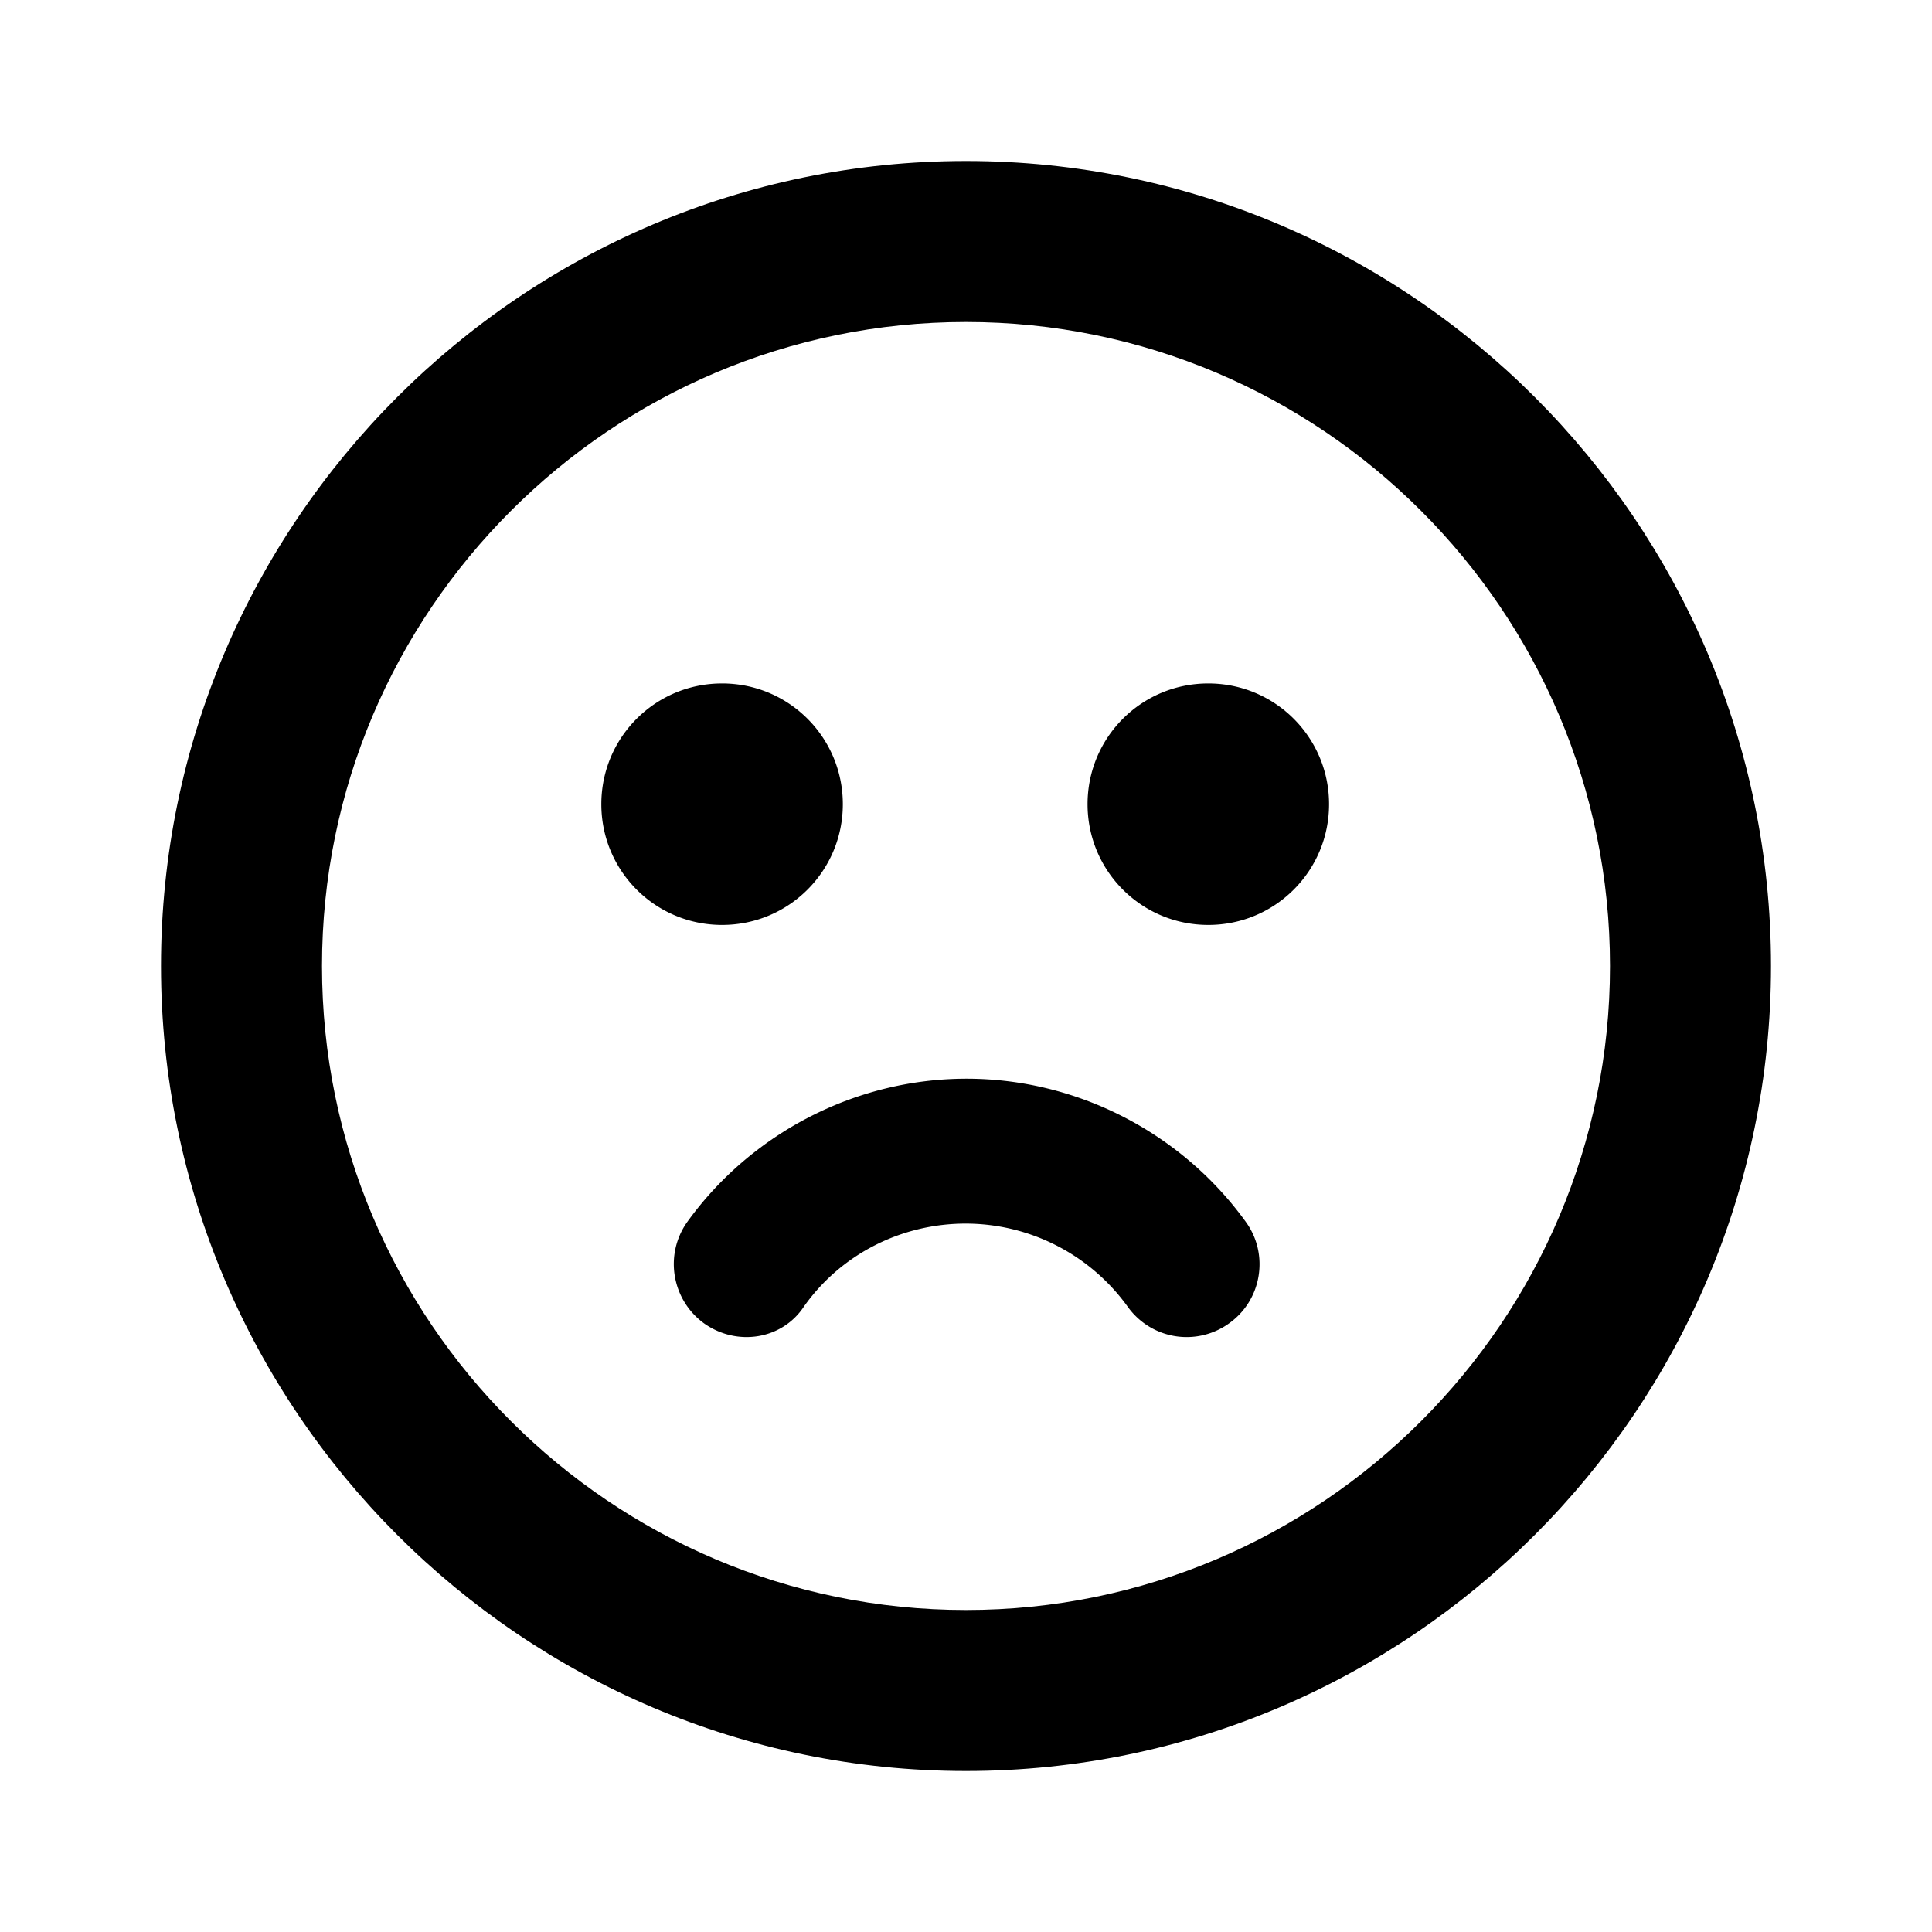 <svg width="24" height="24" viewBox="0 0 24 24" xmlns="http://www.w3.org/2000/svg" fill="currentColor"><path d="M7.47 9.99c0 .83.67 1.5 1.5 1.5s1.5-.67 1.5-1.5-.67-1.5-1.5-1.5-1.5.67-1.5 1.5zM15.01 11.49c.83 0 1.5-.67 1.5-1.5s-.67-1.5-1.5-1.5-1.5.67-1.5 1.5.67 1.5 1.5 1.5zM8.747 16.44c-.4-.29-.5-.85-.21-1.26.8-1.11 2.1-1.78 3.47-1.78s2.67.67 3.47 1.78c.29.4.2.97-.21 1.26a.9.9 0 0 1-1.26-.21 2.482 2.482 0 0 0-2.01-1.03c-.8 0-1.55.38-2.01 1.03-.27.41-.83.5-1.24.21z"/><path fill-rule="evenodd" clip-rule="evenodd" d="M2 12C2 6.49 6.49 2 12 2s10 4.49 10 10-4.49 10-10 10S2 17.51 2 12zm2 0c0 4.41 3.59 8 8 8s8-3.59 8-8-3.59-8-8-8-8 3.59-8 8z"/></svg>